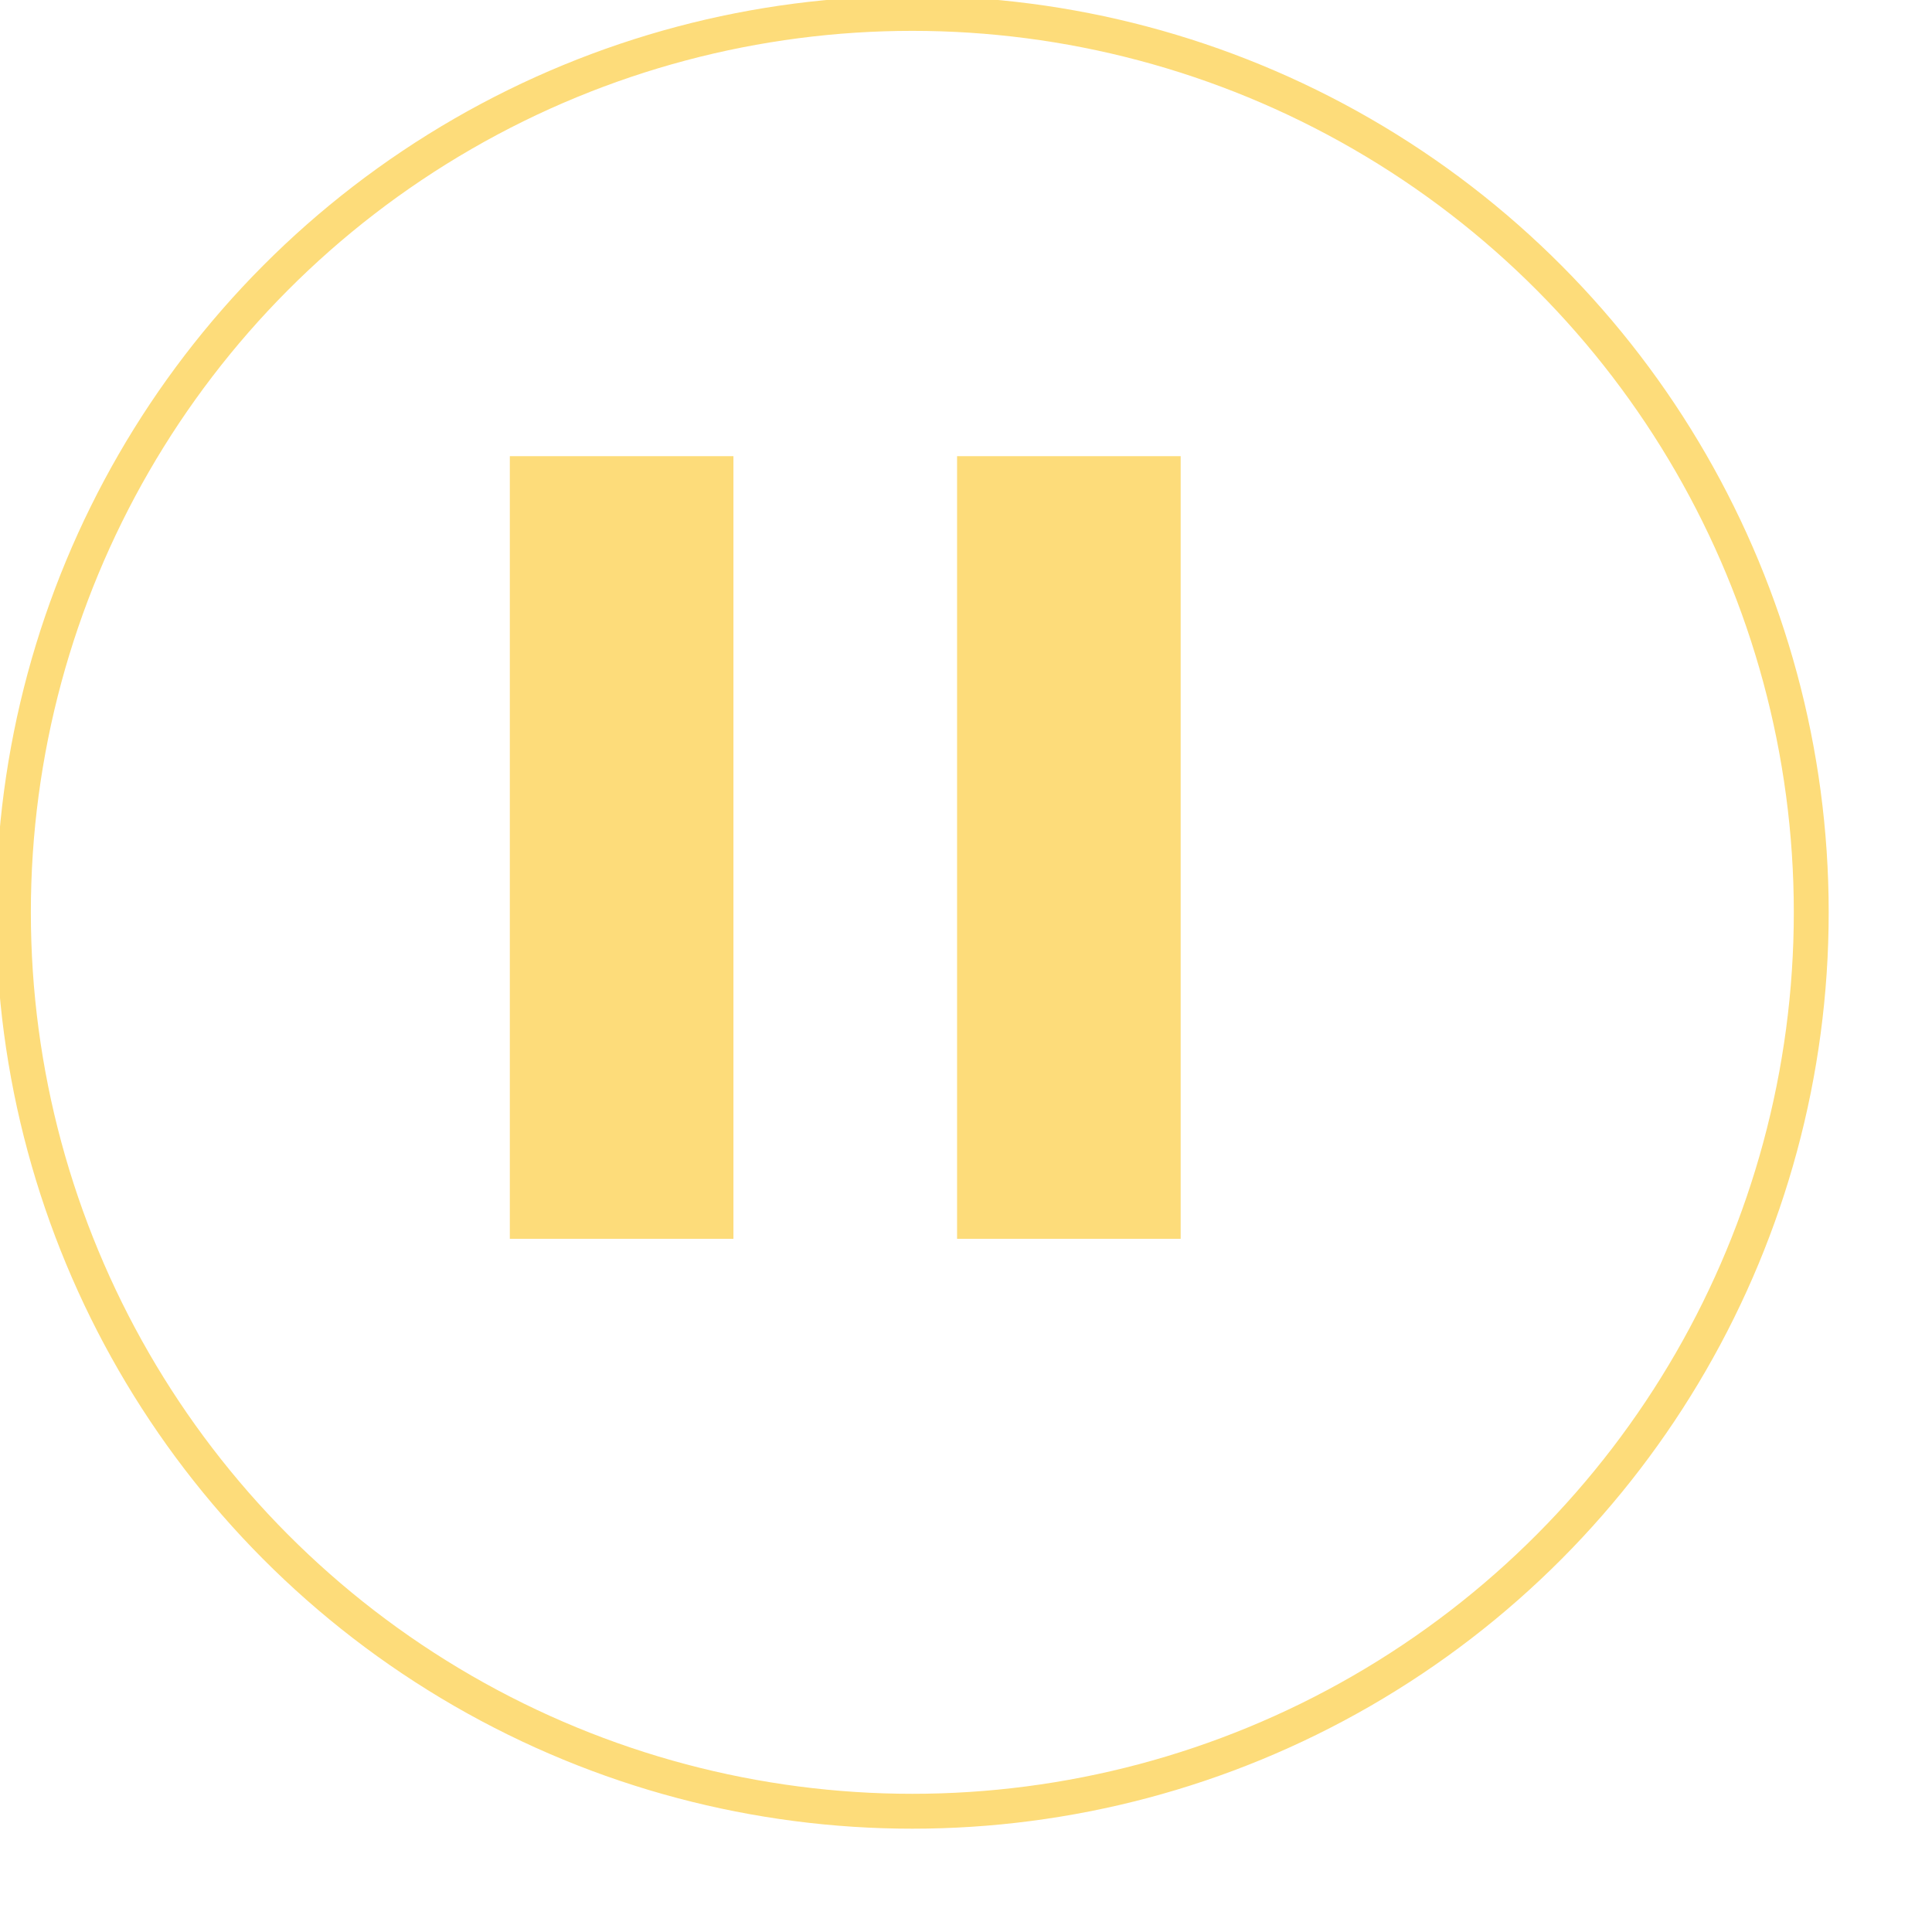 <!-- Styling the Pause button -->
<svg width="72" height="72" viewBox="0 0 72 72" fill="none" xmlns="http://www.w3.org/2000/svg">
<circle cx="34" cy="34" r="33.5" stroke-width="1.3" stroke="#fddc7a"/>
<path d="M43.5 17.5V45.667H36.167V17.5H43.5ZM26.833 17.5V45.667H19.5V17.5H26.833Z" stroke="#fddc7a" fill="#fddc7a"/>
</svg>